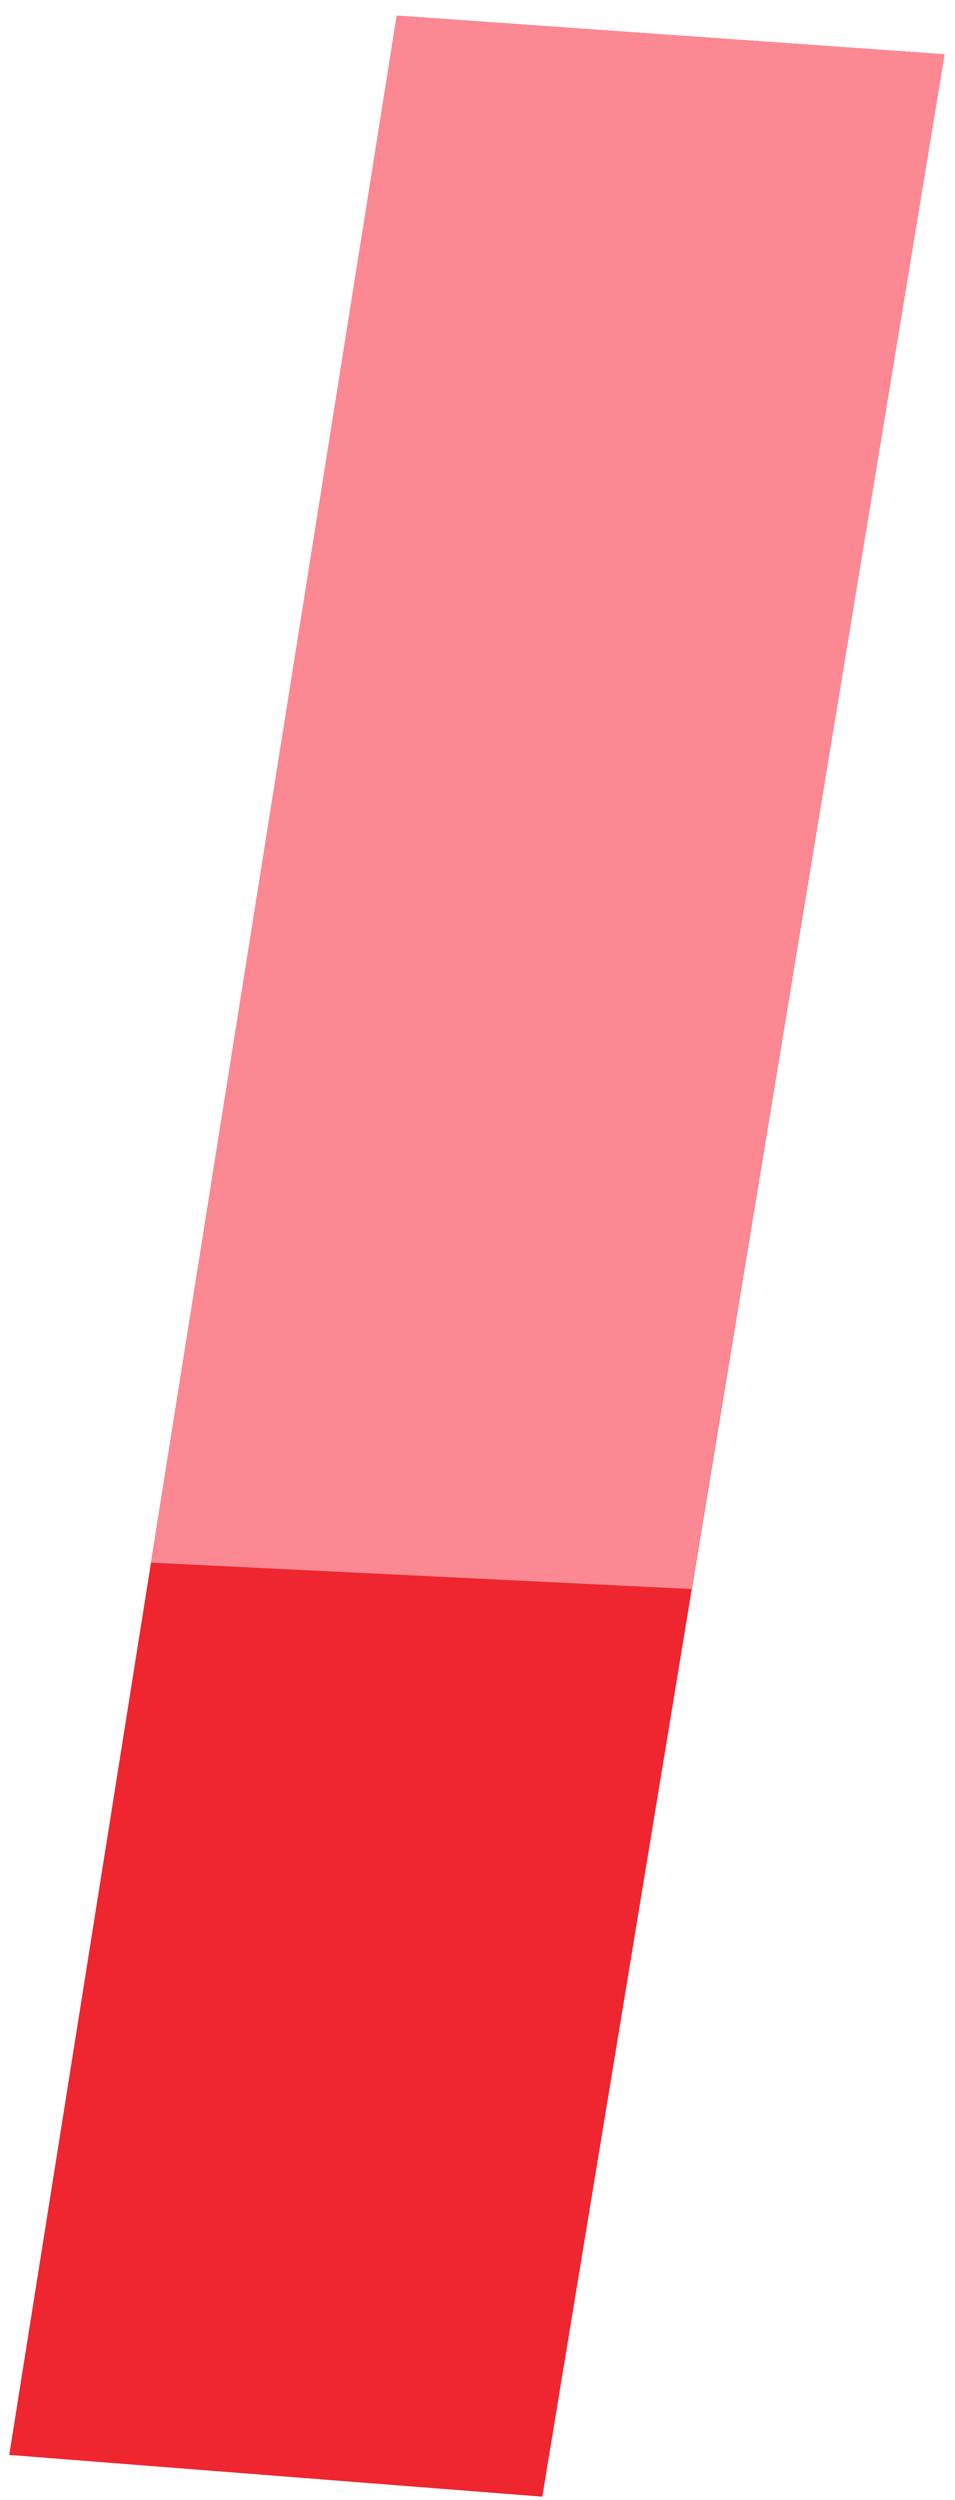 <svg width="34" height="89" viewBox="0 0 34 89" fill="none" xmlns="http://www.w3.org/2000/svg">
<path d="M33.627 1.932L19.307 88.88L0.329 87.394L14.125 0.555L33.627 1.932Z" fill="#EF252F"/>
<path d="M24.619 56.569L5.38 55.63L14.125 0.555L33.627 1.932L24.619 56.569Z" fill="#FC8893"/>
</svg>
